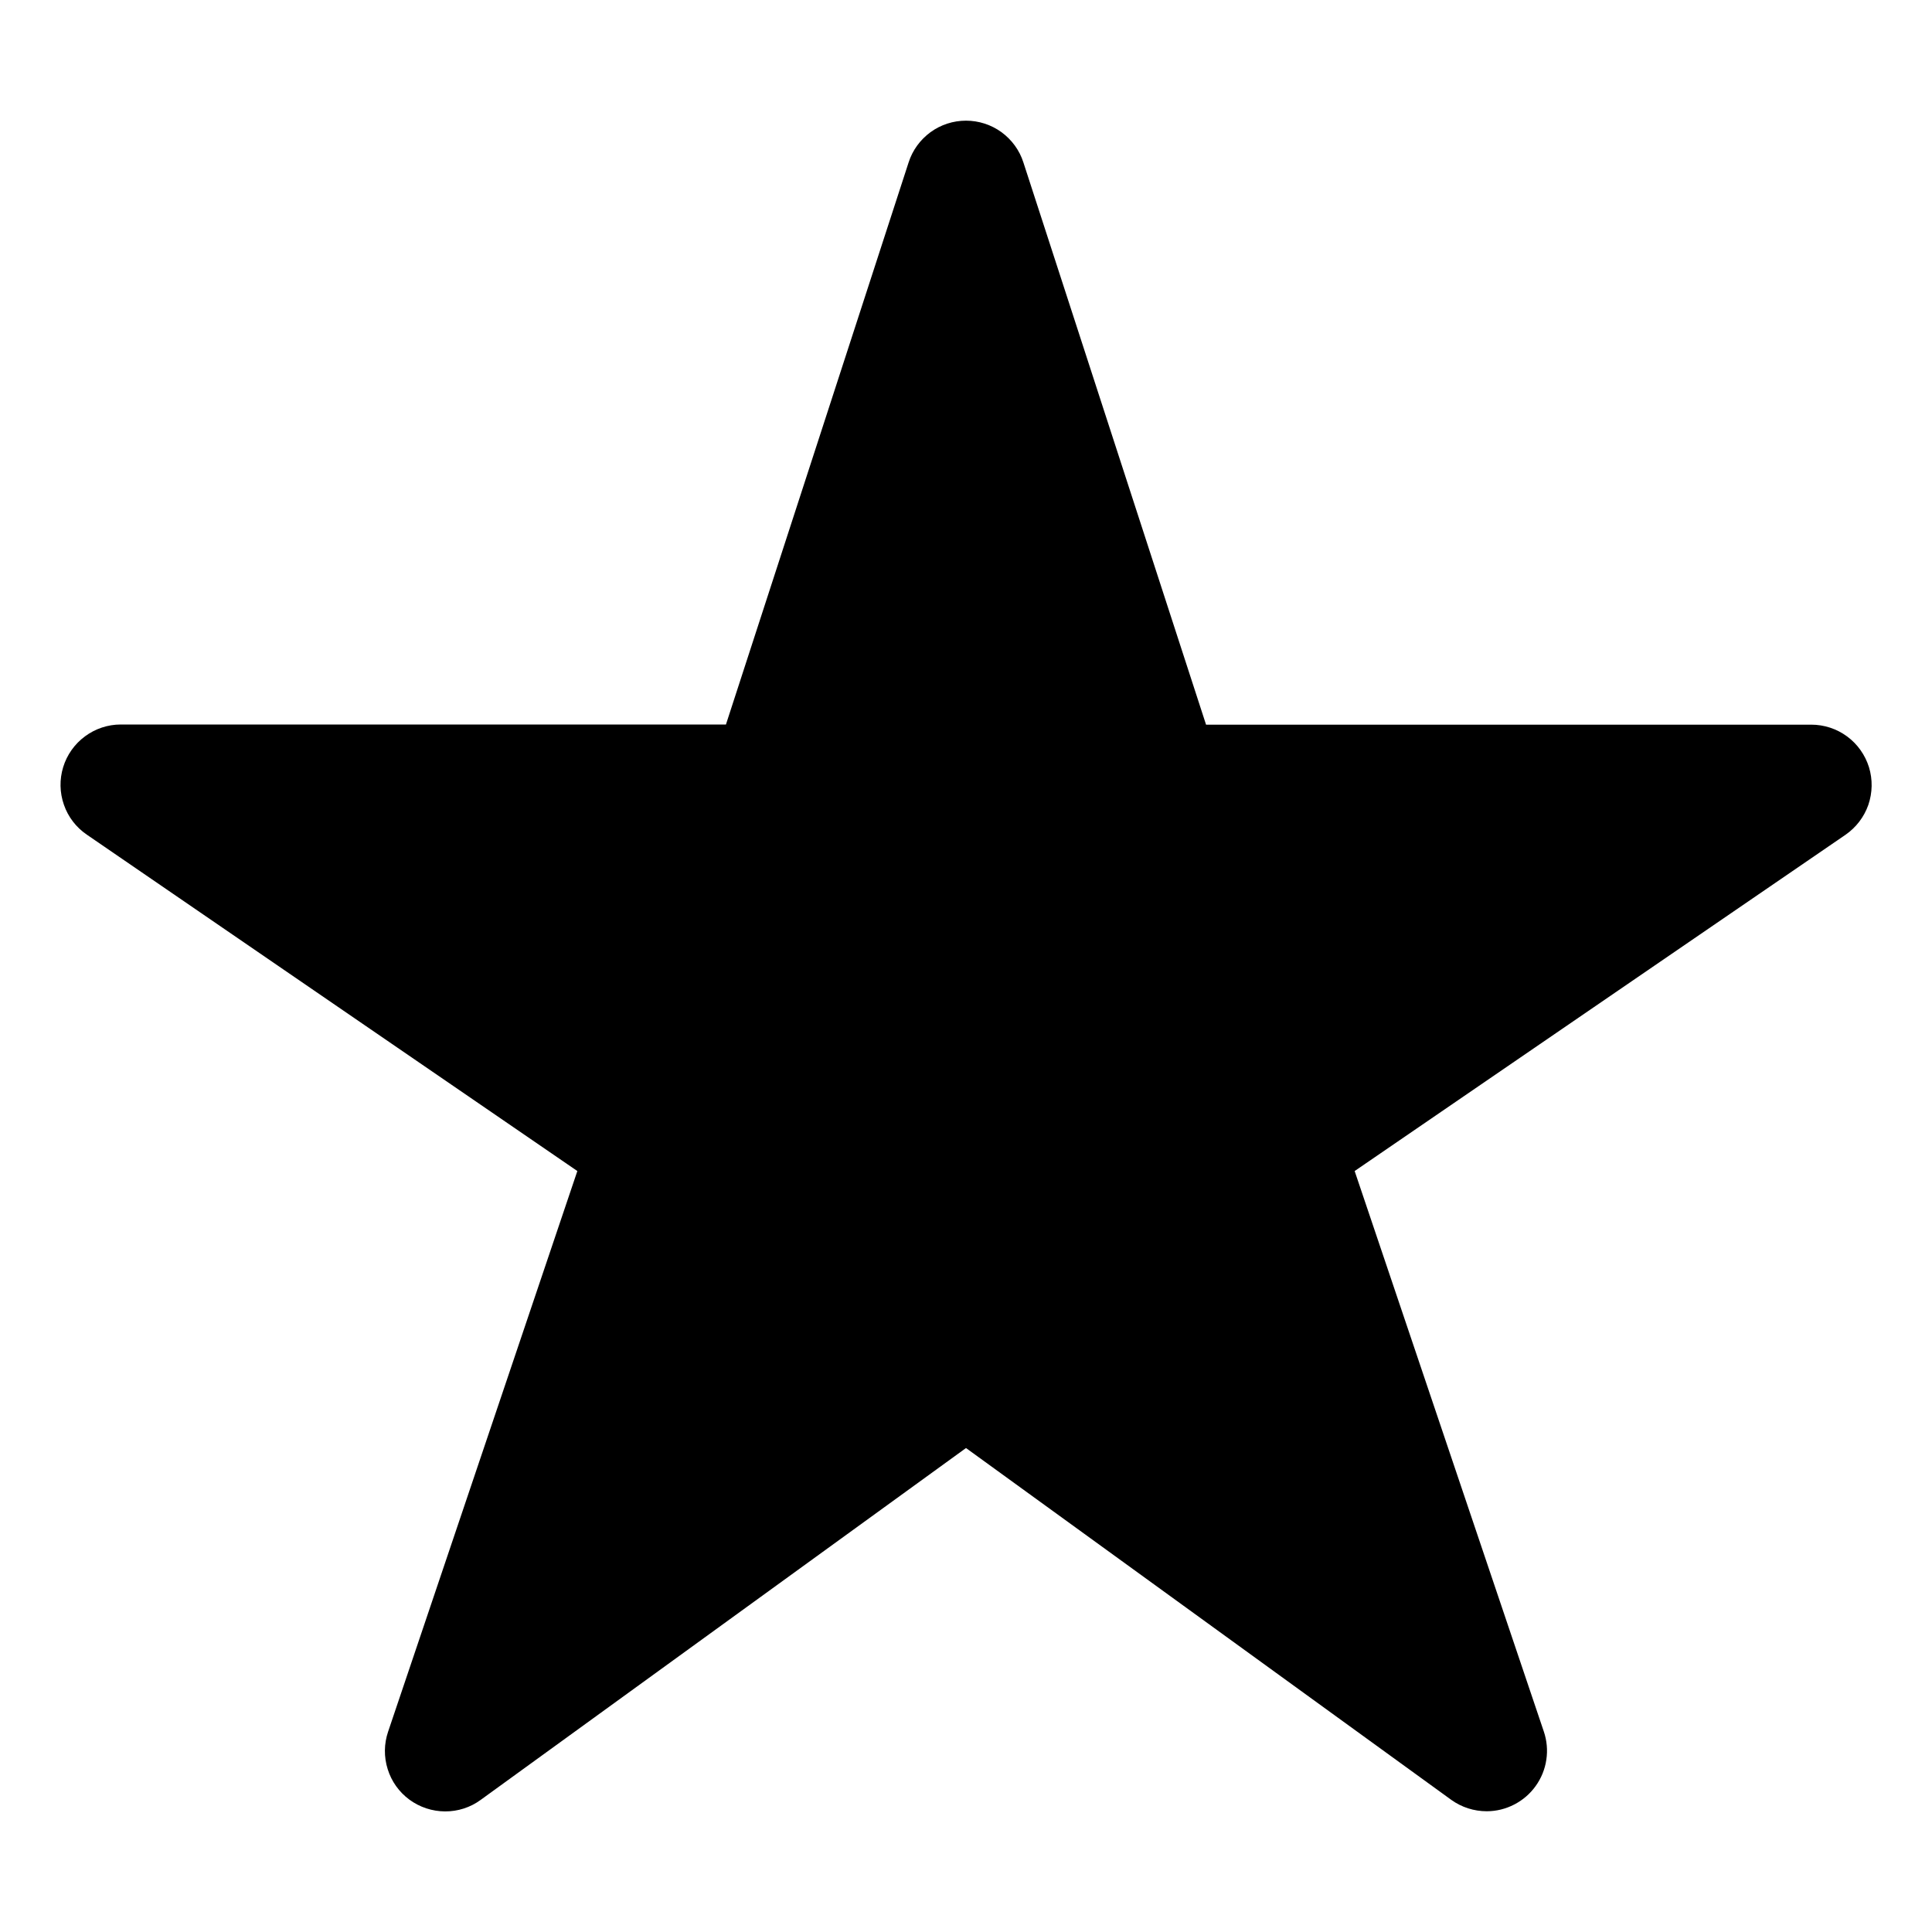 <svg width="24" height="24" viewBox="0 0 24 24" fill="none" xmlns="http://www.w3.org/2000/svg">
<path d="M18.469 22.5C18.311 22.5 18.157 22.451 18.029 22.359L12 17.988L5.971 22.359C5.843 22.453 5.687 22.503 5.528 22.502C5.369 22.501 5.214 22.45 5.086 22.356C4.958 22.262 4.863 22.129 4.816 21.977C4.768 21.825 4.77 21.662 4.821 21.512L7.172 14.547L1.078 10.368C0.946 10.278 0.846 10.148 0.794 9.997C0.741 9.846 0.738 9.682 0.785 9.529C0.832 9.376 0.927 9.242 1.056 9.147C1.184 9.052 1.34 9 1.5 9H9.018L11.287 2.018C11.335 1.867 11.431 1.736 11.559 1.642C11.687 1.549 11.841 1.499 12 1.499C12.158 1.499 12.313 1.549 12.441 1.642C12.569 1.736 12.665 1.867 12.713 2.018L14.982 9.002H22.5C22.66 9.002 22.816 9.053 22.945 9.148C23.074 9.243 23.169 9.377 23.217 9.53C23.264 9.683 23.261 9.847 23.209 9.999C23.156 10.15 23.056 10.28 22.924 10.371L16.828 14.547L19.178 21.51C19.216 21.622 19.227 21.743 19.209 21.86C19.192 21.978 19.146 22.09 19.077 22.186C19.008 22.283 18.916 22.362 18.811 22.416C18.705 22.471 18.588 22.5 18.469 22.5Z" fill="black"/>
</svg>
